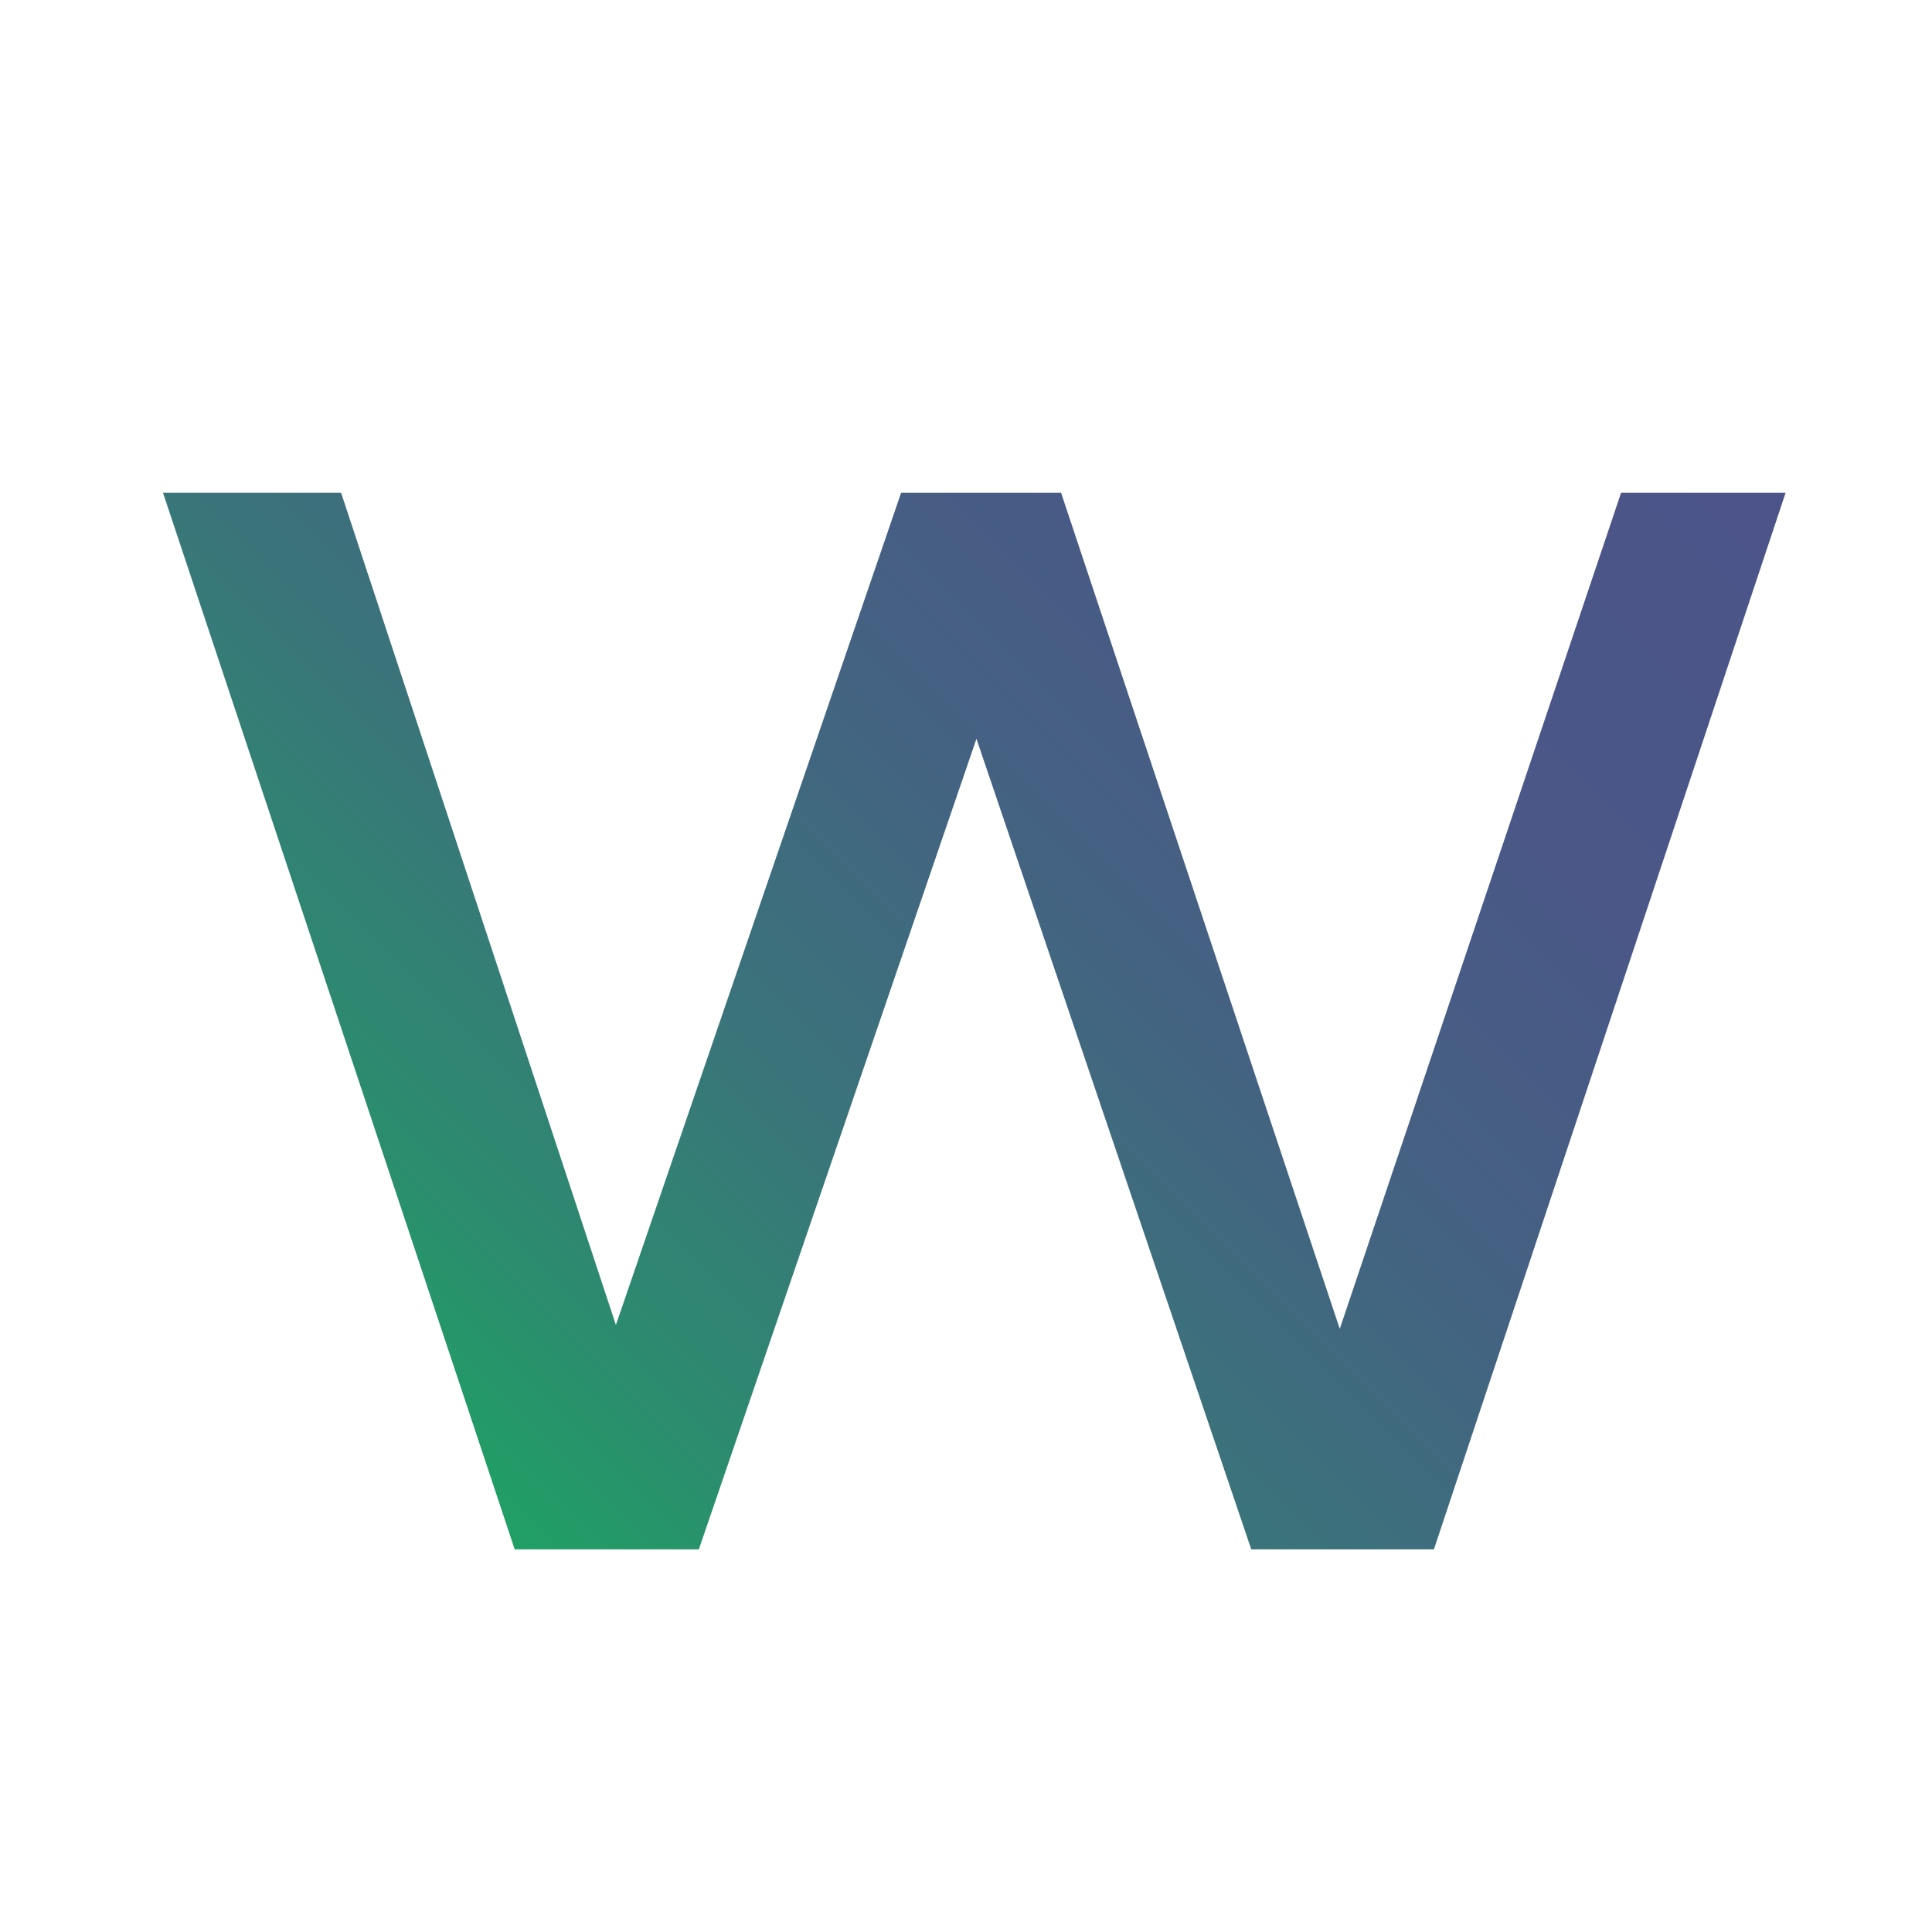 <?xml version="1.0" encoding="utf-8"?>
<!-- Generator: Adobe Illustrator 23.0.1, SVG Export Plug-In . SVG Version: 6.00 Build 0)  -->
<svg version="1.1" id="Layer_2" xmlns="http://www.w3.org/2000/svg" xmlns:xlink="http://www.w3.org/1999/xlink" x="0px" y="0px"
	 viewBox="0 0 256 256" enable-background="new 0 0 256 256" xml:space="preserve">
<g>
	<g>
		<linearGradient id="SVGID_1_" gradientUnits="userSpaceOnUse" x1="51.97" y1="189.07" x2="206.17" y2="34.87">
			<stop  offset="0" style="stop-color:#20A065"/>
			<stop  offset="0.121" style="stop-color:#2B8D6E"/>
			<stop  offset="0.32" style="stop-color:#3A747A"/>
			<stop  offset="0.527" style="stop-color:#446282"/>
			<stop  offset="0.747" style="stop-color:#4A5787"/>
			<stop  offset="1" style="stop-color:#4C5489"/>
		</linearGradient>
		<path fill="url(#SVGID_1_)" d="M21.6,65.3h23.6l42.2,127.8H75.6l43.8-127.8h21.2l42.6,127.8h-11.4l43-127.8h21.8l-46.6,140h-24.2
			L126.2,88.5h6.4l-40,116.8H68.2L21.6,65.3z"/>
	</g>
</g>
</svg>
